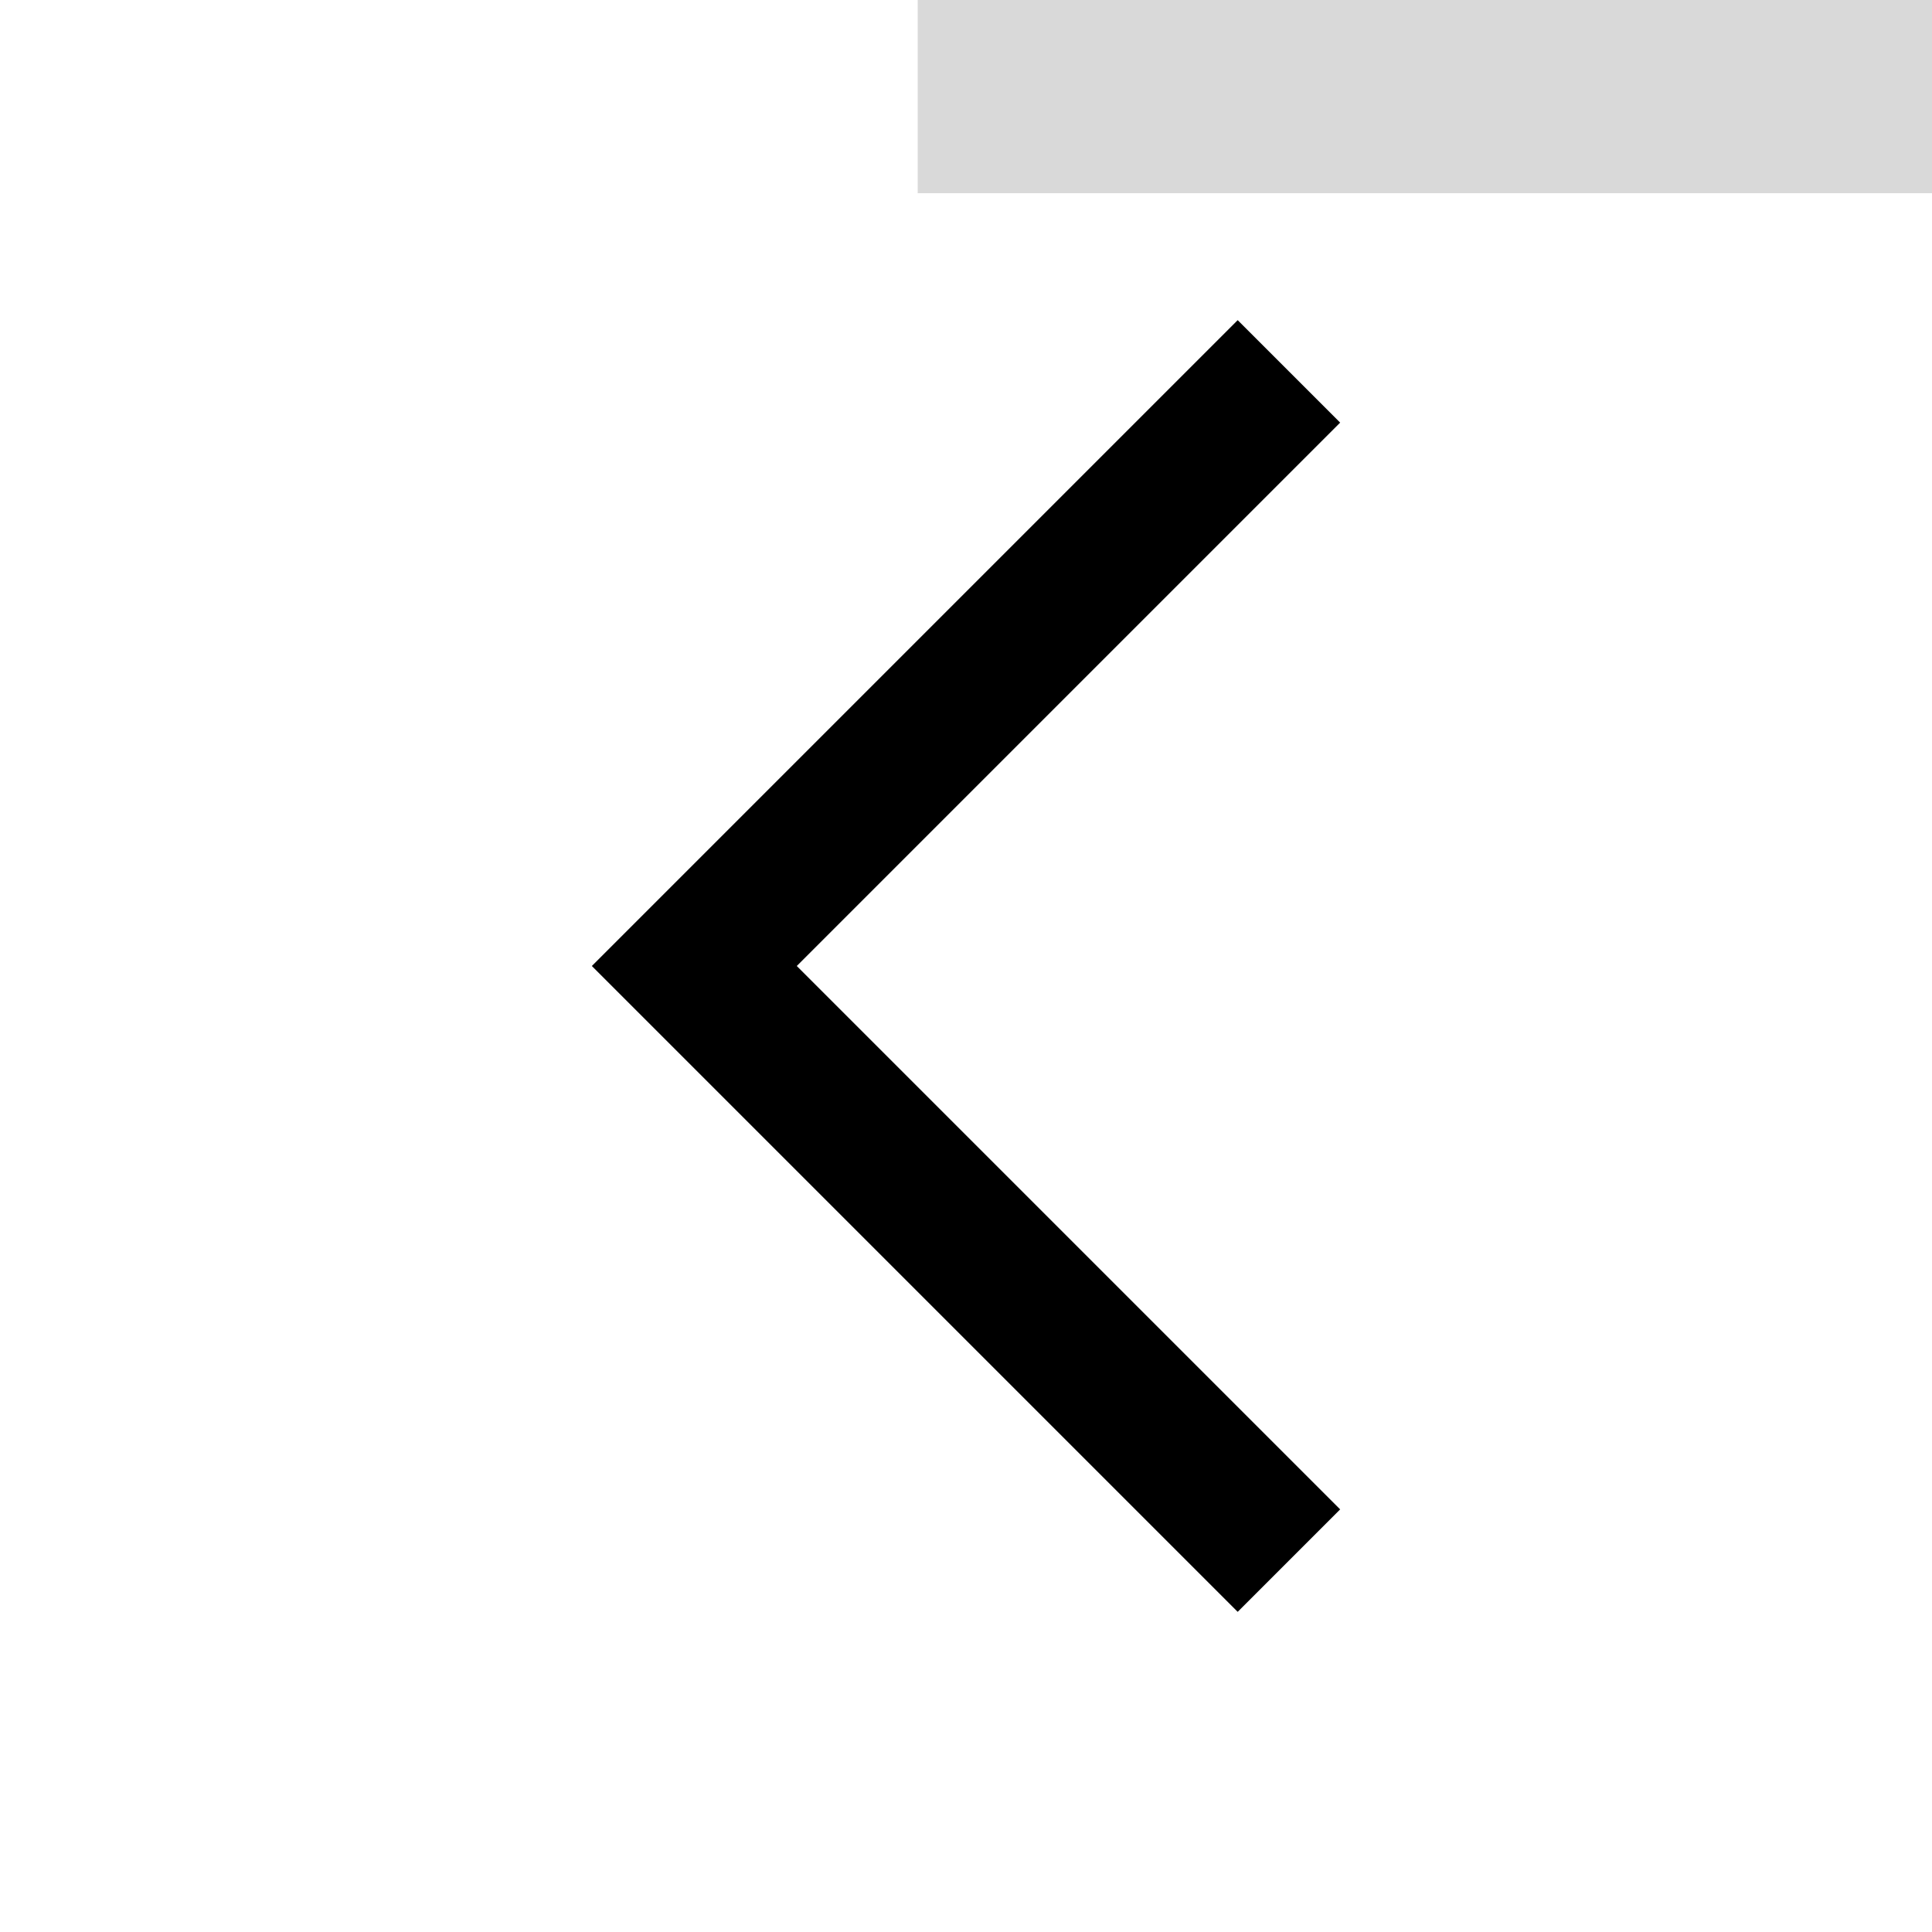 <svg width="40" height="40" viewBox="0 0 40 40" fill="none" xmlns="http://www.w3.org/2000/svg">
<g clip-path="url(#clip0_91_958)">
<path d="M25.625 8.75L14.375 20L25.625 31.25" stroke="black" stroke-width="3" stroke-miterlimit="10" stroke-linecap="square"/>
<rect x="19" y="-21" width="24" height="25" fill="#D9D9D9"/>
</g>
<defs>
<clipPath id="clip0_91_958">
<rect width="40" height="40" fill="white"/>
</clipPath>
</defs>
</svg>
